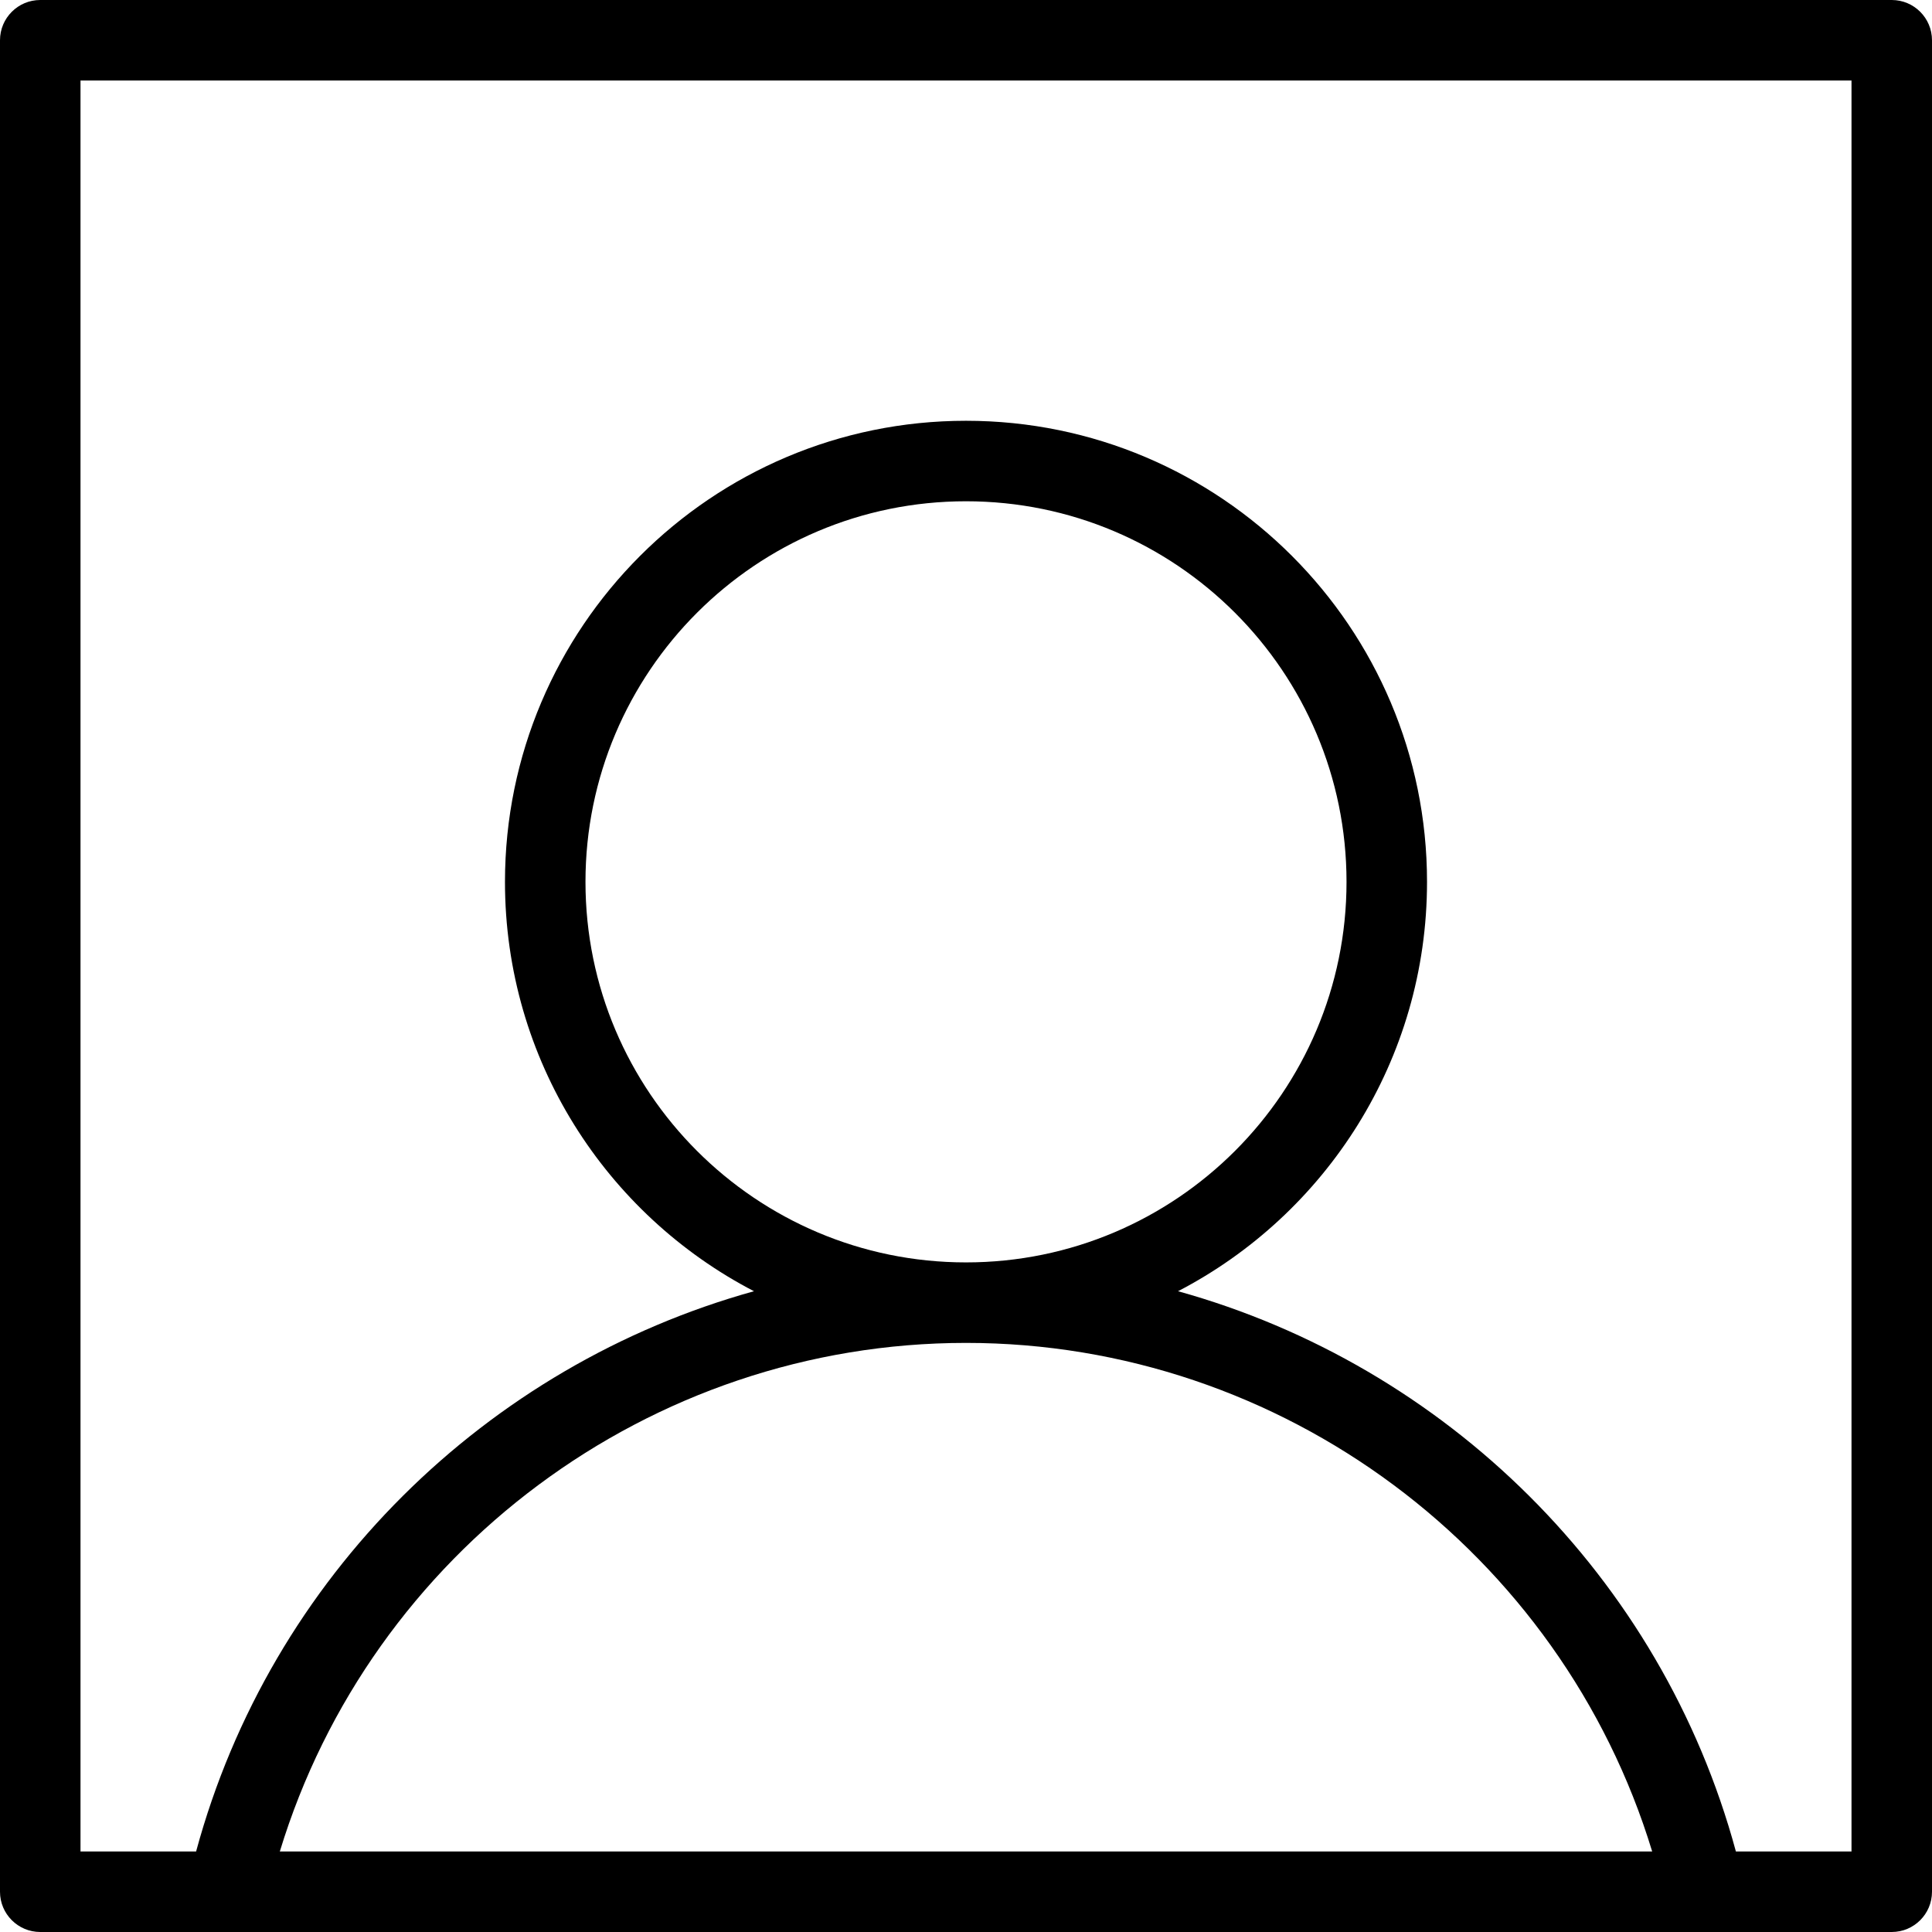 <?xml version="1.0" encoding="UTF-8" standalone="no"?>
<!DOCTYPE svg PUBLIC "-//W3C//DTD SVG 1.1//EN" "http://www.w3.org/Graphics/SVG/1.1/DTD/svg11.dtd">
<svg width="100%" height="100%" viewBox="0 0 24 24" version="1.1" xmlns="http://www.w3.org/2000/svg" xmlns:xlink="http://www.w3.org/1999/xlink" xml:space="preserve" xmlns:serif="http://www.serif.com/" style="fill-rule:evenodd;clip-rule:evenodd;stroke-linejoin:round;stroke-miterlimit:2;">
    <g transform="matrix(1,0,0,1,-25,0)">
        <g transform="matrix(1,0,0,1,25,0)">
            <path id="id" d="M2.817,24L0.5,24C0.224,24 -0,23.776 -0,23.5L-0,0.5C-0,0.224 0.224,-0 0.5,-0L23.5,-0C23.776,-0 24,0.224 24,0.5L24,23.5C24,23.776 23.776,24 23.5,24C23.5,24 21.17,24 21.164,24C21.164,24 2.823,24 2.817,24ZM21.564,23L23,23L23,1L1,1L1,23L2.436,23C3.362,19.581 6.047,16.962 9.366,16.04C7.529,15.086 6.273,13.166 6.273,10.955C6.273,7.794 8.839,5.227 12,5.227C15.161,5.227 17.727,7.794 17.727,10.955C17.727,13.166 16.471,15.086 14.634,16.04C17.953,16.962 20.638,19.581 21.564,23ZM3.476,23L20.524,23C19.393,19.283 15.931,16.682 12,16.682C8.069,16.682 4.607,19.283 3.476,23ZM12,15.682C14.609,15.682 16.727,13.564 16.727,10.955C16.727,8.345 14.609,6.227 12,6.227C9.391,6.227 7.273,8.345 7.273,10.955C7.273,13.564 9.391,15.682 12,15.682Z"/>
        </g>
    </g>
</svg>
